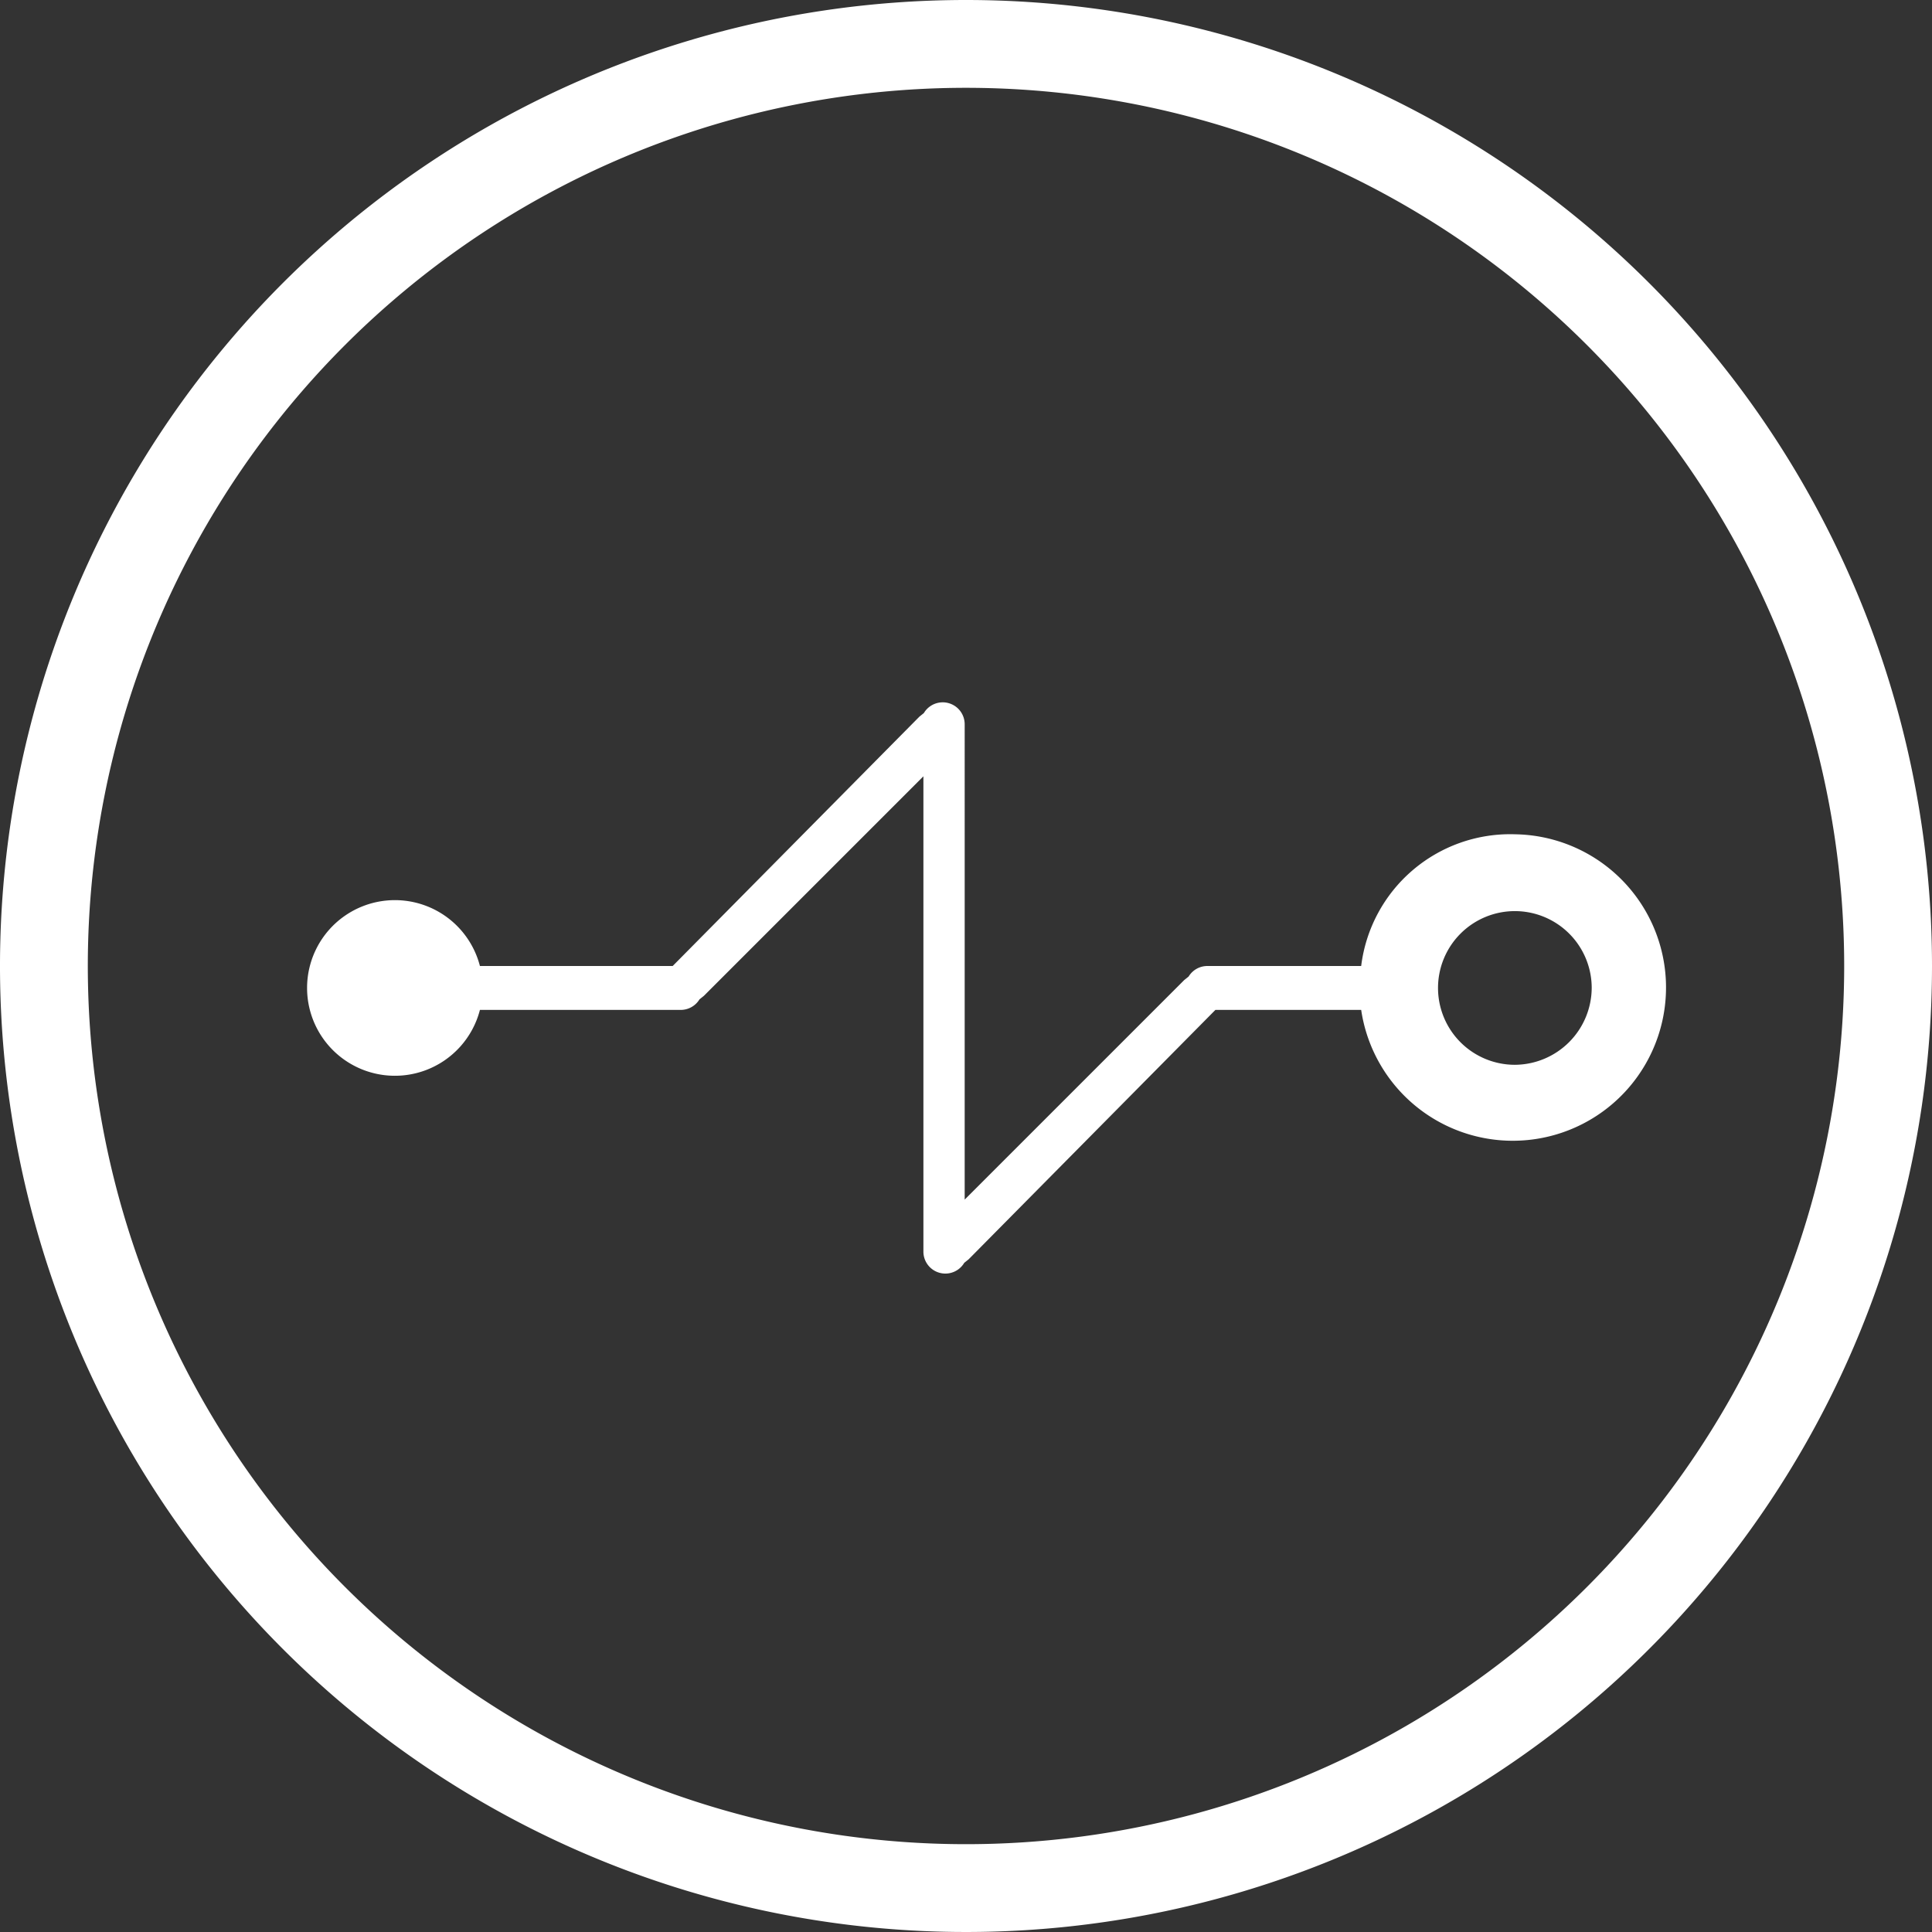 <?xml version="1.0" encoding="UTF-8" standalone="no"?>
<svg
   viewBox="0 0 44 44"
   version="1.1"
   id="svg1"
   sodipodi:docname="vpcep.svg"
   inkscape:version="1.3.2 (091e20e, 2023-11-25, custom)"
   xmlns:inkscape="http://www.inkscape.org/namespaces/inkscape"
   xmlns:sodipodi="http://sodipodi.sourceforge.net/DTD/sodipodi-0.dtd"
   xmlns="http://www.w3.org/2000/svg"
   xmlns:svg="http://www.w3.org/2000/svg"
   xmlns:rdf="http://www.w3.org/1999/02/22-rdf-syntax-ns#"
   xmlns:cc="http://creativecommons.org/ns#"
   xmlns:dc="http://purl.org/dc/elements/1.1/">
  <rect x="0" y="0" width="44" height="44" fill="#333333" stroke="none"/>
  <sodipodi:namedview
     id="namedview1"
     pagecolor="#ffffff"
     bordercolor="#000000"
     borderopacity="0.25"
     inkscape:showpageshadow="2"
     inkscape:pageopacity="0.0"
     inkscape:pagecheckerboard="0"
     inkscape:deskcolor="#d1d1d1"
     inkscape:zoom="25.840909"
     inkscape:cx="22"
     inkscape:cy="22"
     inkscape:window-width="3440"
     inkscape:window-height="1351"
     inkscape:window-x="-9"
     inkscape:window-y="-9"
     inkscape:window-maximized="1"
     inkscape:current-layer="svg1" />
  <defs
     id="defs1">
    <style
       id="style1" />
  </defs>
  <title
     id="title1">Vpc Endpoint</title>
  <path
     d="M24,2A22,22,0,1,0,46,24,22,22,0,0,0,24,2Zm0,42A20,20,0,1,1,44,24,20,20,0,0,1,24,44ZM36.5,21A3.42,3.42,0,0,0,33,24H29.5a.5.5,0,0,0-.43.24l-.1.08-5,5V18.5a.5.5,0,0,0-.93-.26l-.1.08L17.32,24l0,0H12.93a2,2,0,1,0,0,1H17.5a.5.5,0,0,0,.43-.24l.1-.08,5-5V30.5a.5.5,0,0,0,.93.26l.1-.08L29.68,25l0,0H33a3.49,3.49,0,1,0,3.45-4Zm0,5.25a1.75,1.75,0,1,1,1.75-1.75A1.76,1.76,0,0,1,36.5,26.25Z"
     transform="translate(-2 -2)"
     id="path1"
     style="fill:#ffffff;fill-opacity:1" />
</svg>
